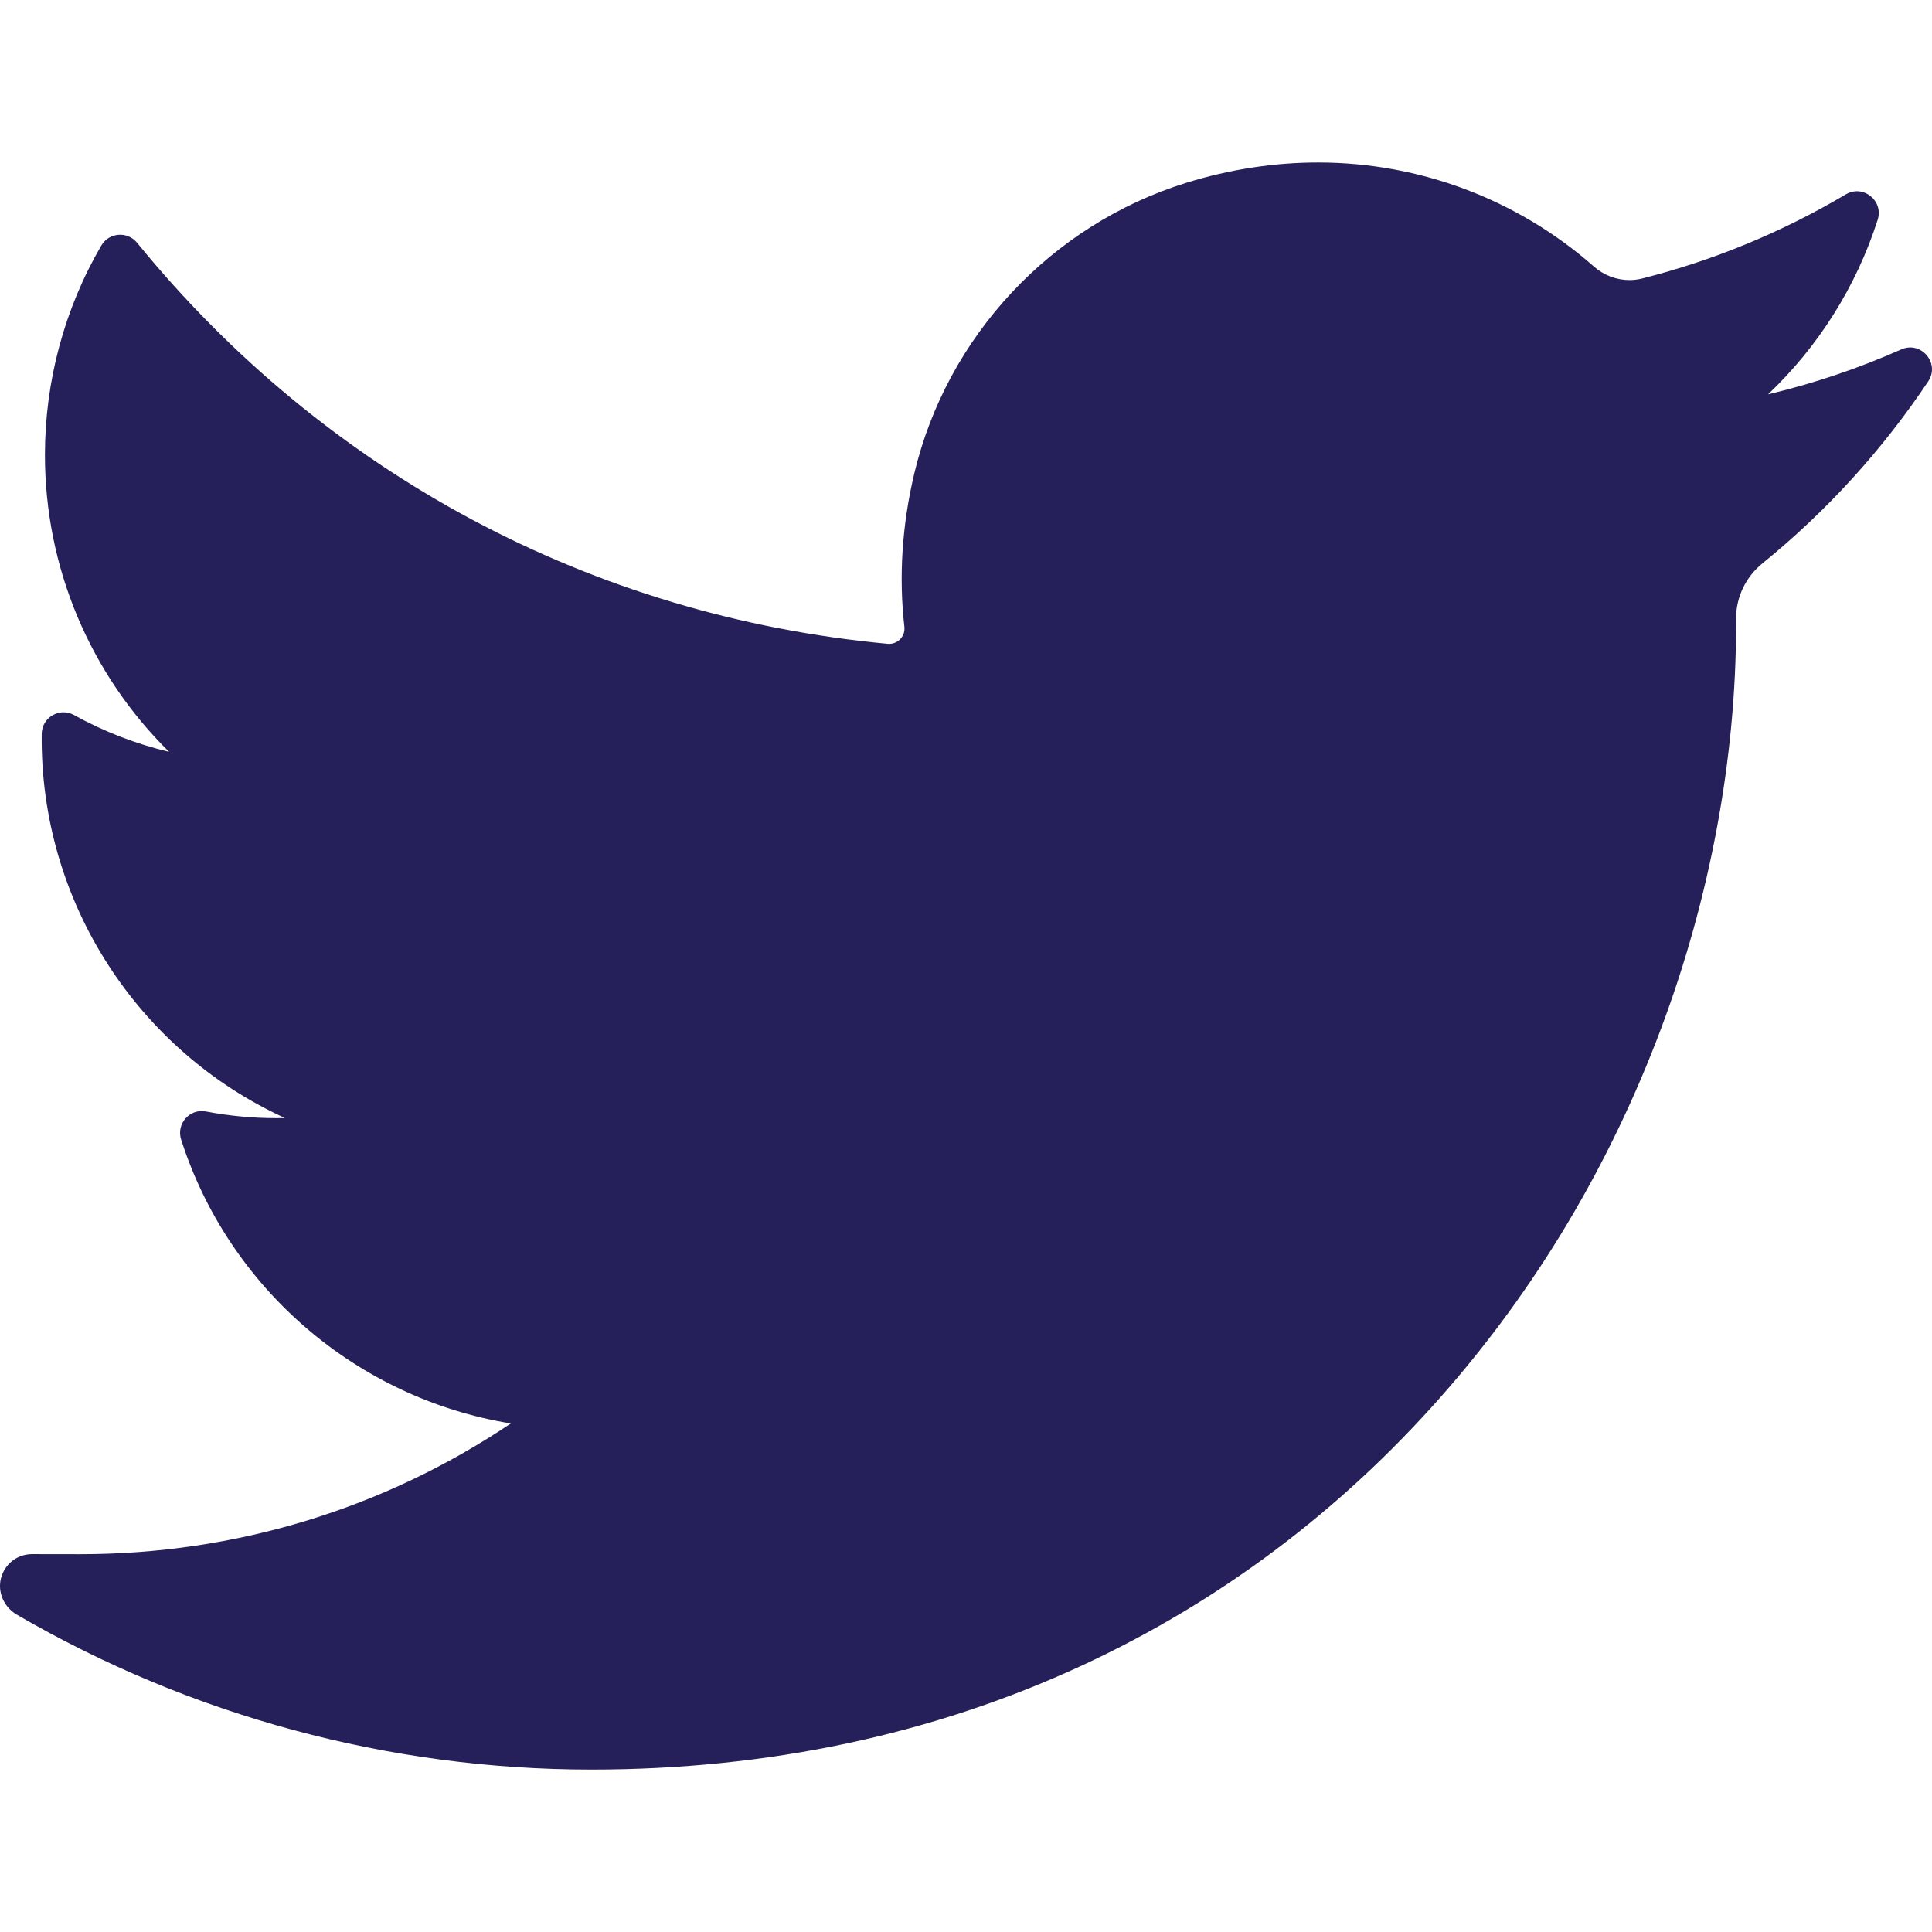 <svg width="27" height="27" viewBox="0 0 27 27" fill="none" xmlns="http://www.w3.org/2000/svg">
<g clip-path="url(#clip0)">
<path d="M26.571 4.883C25.971 5.149 25.348 5.359 24.709 5.511C25.413 4.842 25.942 4.005 26.241 3.071C26.326 2.804 26.037 2.574 25.796 2.716C24.907 3.244 23.949 3.639 22.95 3.892C22.892 3.907 22.832 3.914 22.772 3.914C22.59 3.914 22.413 3.847 22.274 3.724C21.21 2.787 19.842 2.271 18.422 2.271C17.808 2.271 17.187 2.366 16.578 2.555C14.691 3.141 13.234 4.698 12.777 6.618C12.606 7.339 12.559 8.06 12.639 8.762C12.648 8.842 12.61 8.899 12.587 8.925C12.546 8.971 12.487 8.998 12.426 8.998C12.419 8.998 12.412 8.998 12.405 8.997C8.274 8.613 4.548 6.623 1.915 3.392C1.781 3.228 1.523 3.248 1.416 3.431C0.9 4.316 0.628 5.328 0.628 6.358C0.628 7.936 1.262 9.423 2.363 10.507C1.9 10.397 1.452 10.224 1.035 9.993C0.834 9.881 0.586 10.025 0.583 10.255C0.554 12.6 1.927 14.686 3.983 15.625C3.942 15.626 3.9 15.626 3.859 15.626C3.533 15.626 3.203 15.595 2.878 15.533C2.651 15.489 2.461 15.705 2.531 15.925C3.198 18.008 4.992 19.544 7.139 19.893C5.357 21.089 3.283 21.72 1.123 21.72L0.45 21.719C0.242 21.719 0.067 21.854 0.014 22.055C-0.038 22.253 0.058 22.462 0.235 22.565C2.668 23.981 5.444 24.73 8.263 24.73C10.731 24.73 13.039 24.24 15.124 23.274C17.035 22.389 18.724 21.123 20.143 19.513C21.466 18.012 22.5 16.28 23.217 14.365C23.901 12.539 24.262 10.591 24.262 8.73V8.642C24.262 8.343 24.397 8.062 24.633 7.871C25.527 7.145 26.306 6.29 26.947 5.33C27.116 5.077 26.849 4.76 26.571 4.883Z" fill="#252059"/>
</g>
<defs>
<clipPath id="clip0">
<rect width="27" height="27" fill="white"/>
</clipPath>
</defs>
</svg>
